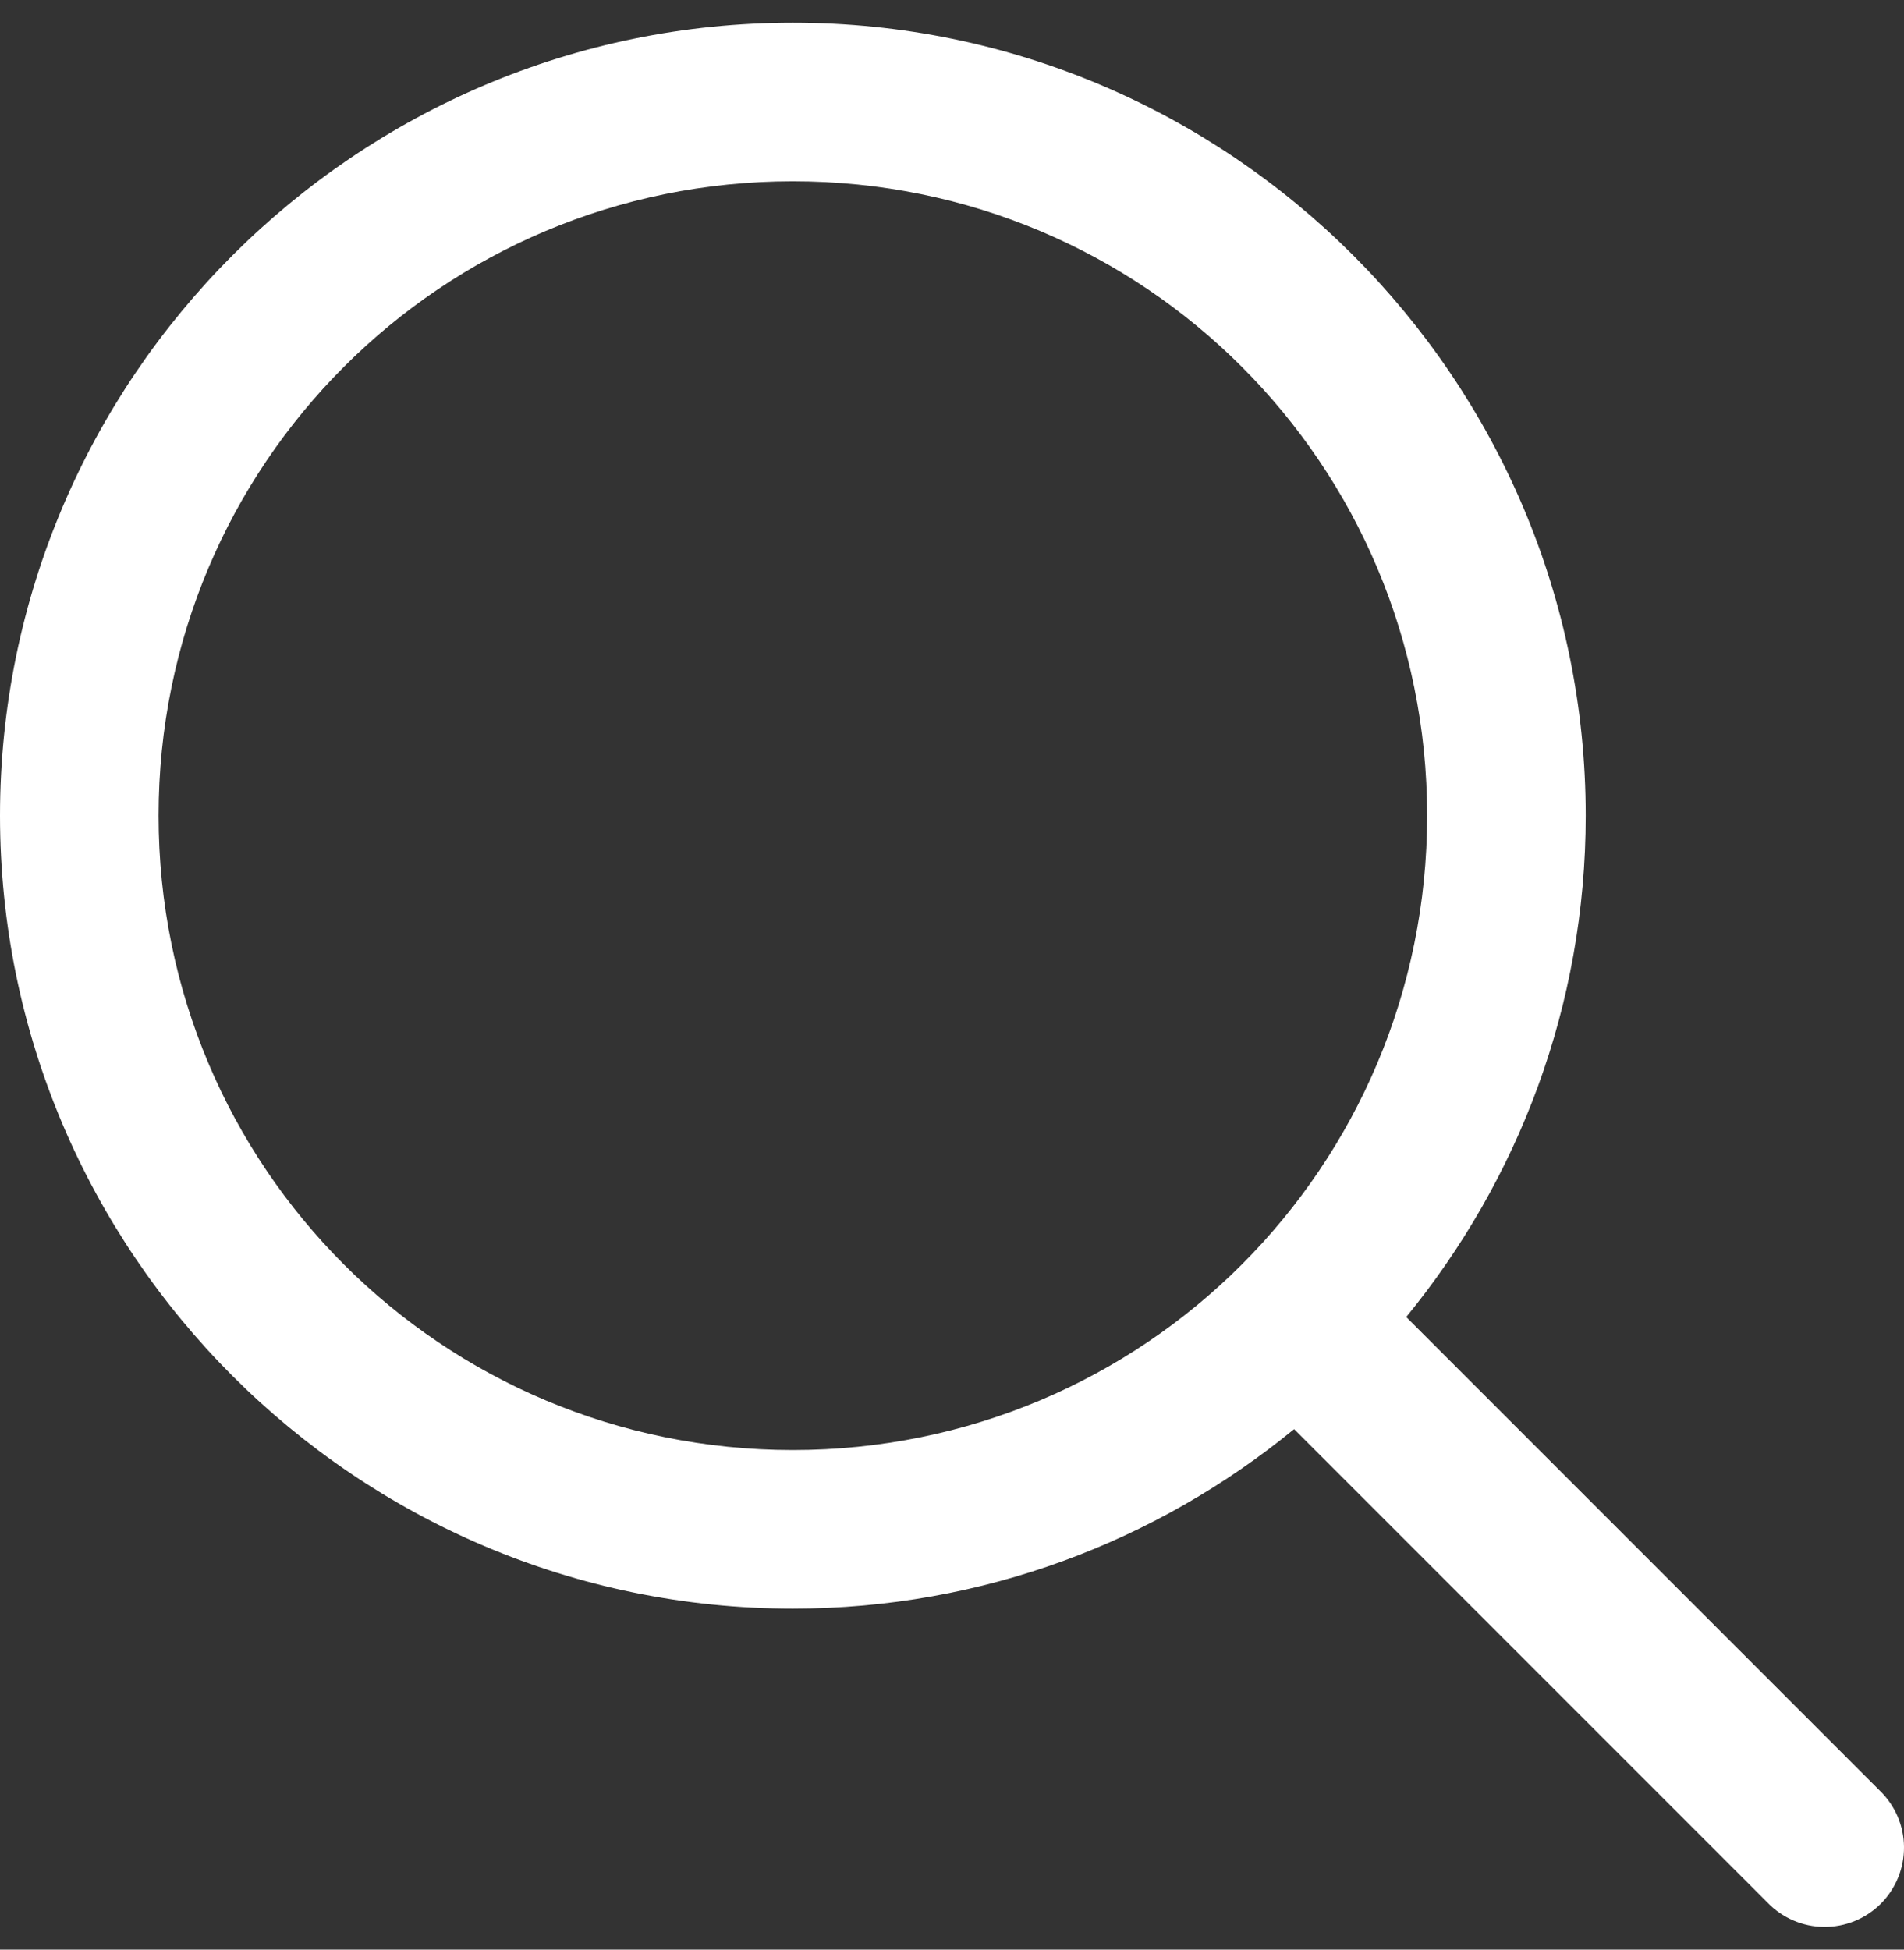 <svg width="42" height="43" viewBox="0 0 42 43" fill="none" xmlns="http://www.w3.org/2000/svg">
<rect x="0" y="0" width="42" height="43" fill="#333333" stroke="none"/>
<path d="M17.49 0.5C7.851 0.5 0 8.351 0 17.989C0 27.628 7.851 35.479 17.49 35.479C21.681 35.479 25.53 33.99 28.547 31.52L38.989 41.962C39.15 42.13 39.343 42.264 39.557 42.356C39.771 42.449 40.001 42.498 40.233 42.5C40.466 42.502 40.697 42.458 40.912 42.37C41.128 42.282 41.323 42.152 41.488 41.988C41.652 41.823 41.782 41.627 41.87 41.412C41.958 41.197 42.002 40.966 42 40.733C41.998 40.5 41.949 40.27 41.857 40.057C41.764 39.843 41.63 39.65 41.462 39.489L31.02 29.047C33.491 26.03 34.979 22.181 34.979 17.989C34.979 8.351 27.128 0.5 17.49 0.5ZM17.49 3.998C25.238 3.998 31.481 10.241 31.481 17.989C31.481 25.738 25.238 31.981 17.49 31.981C9.742 31.981 3.498 25.738 3.498 17.989C3.498 10.241 9.742 3.998 17.49 3.998Z" fill="white"/>
</svg>
